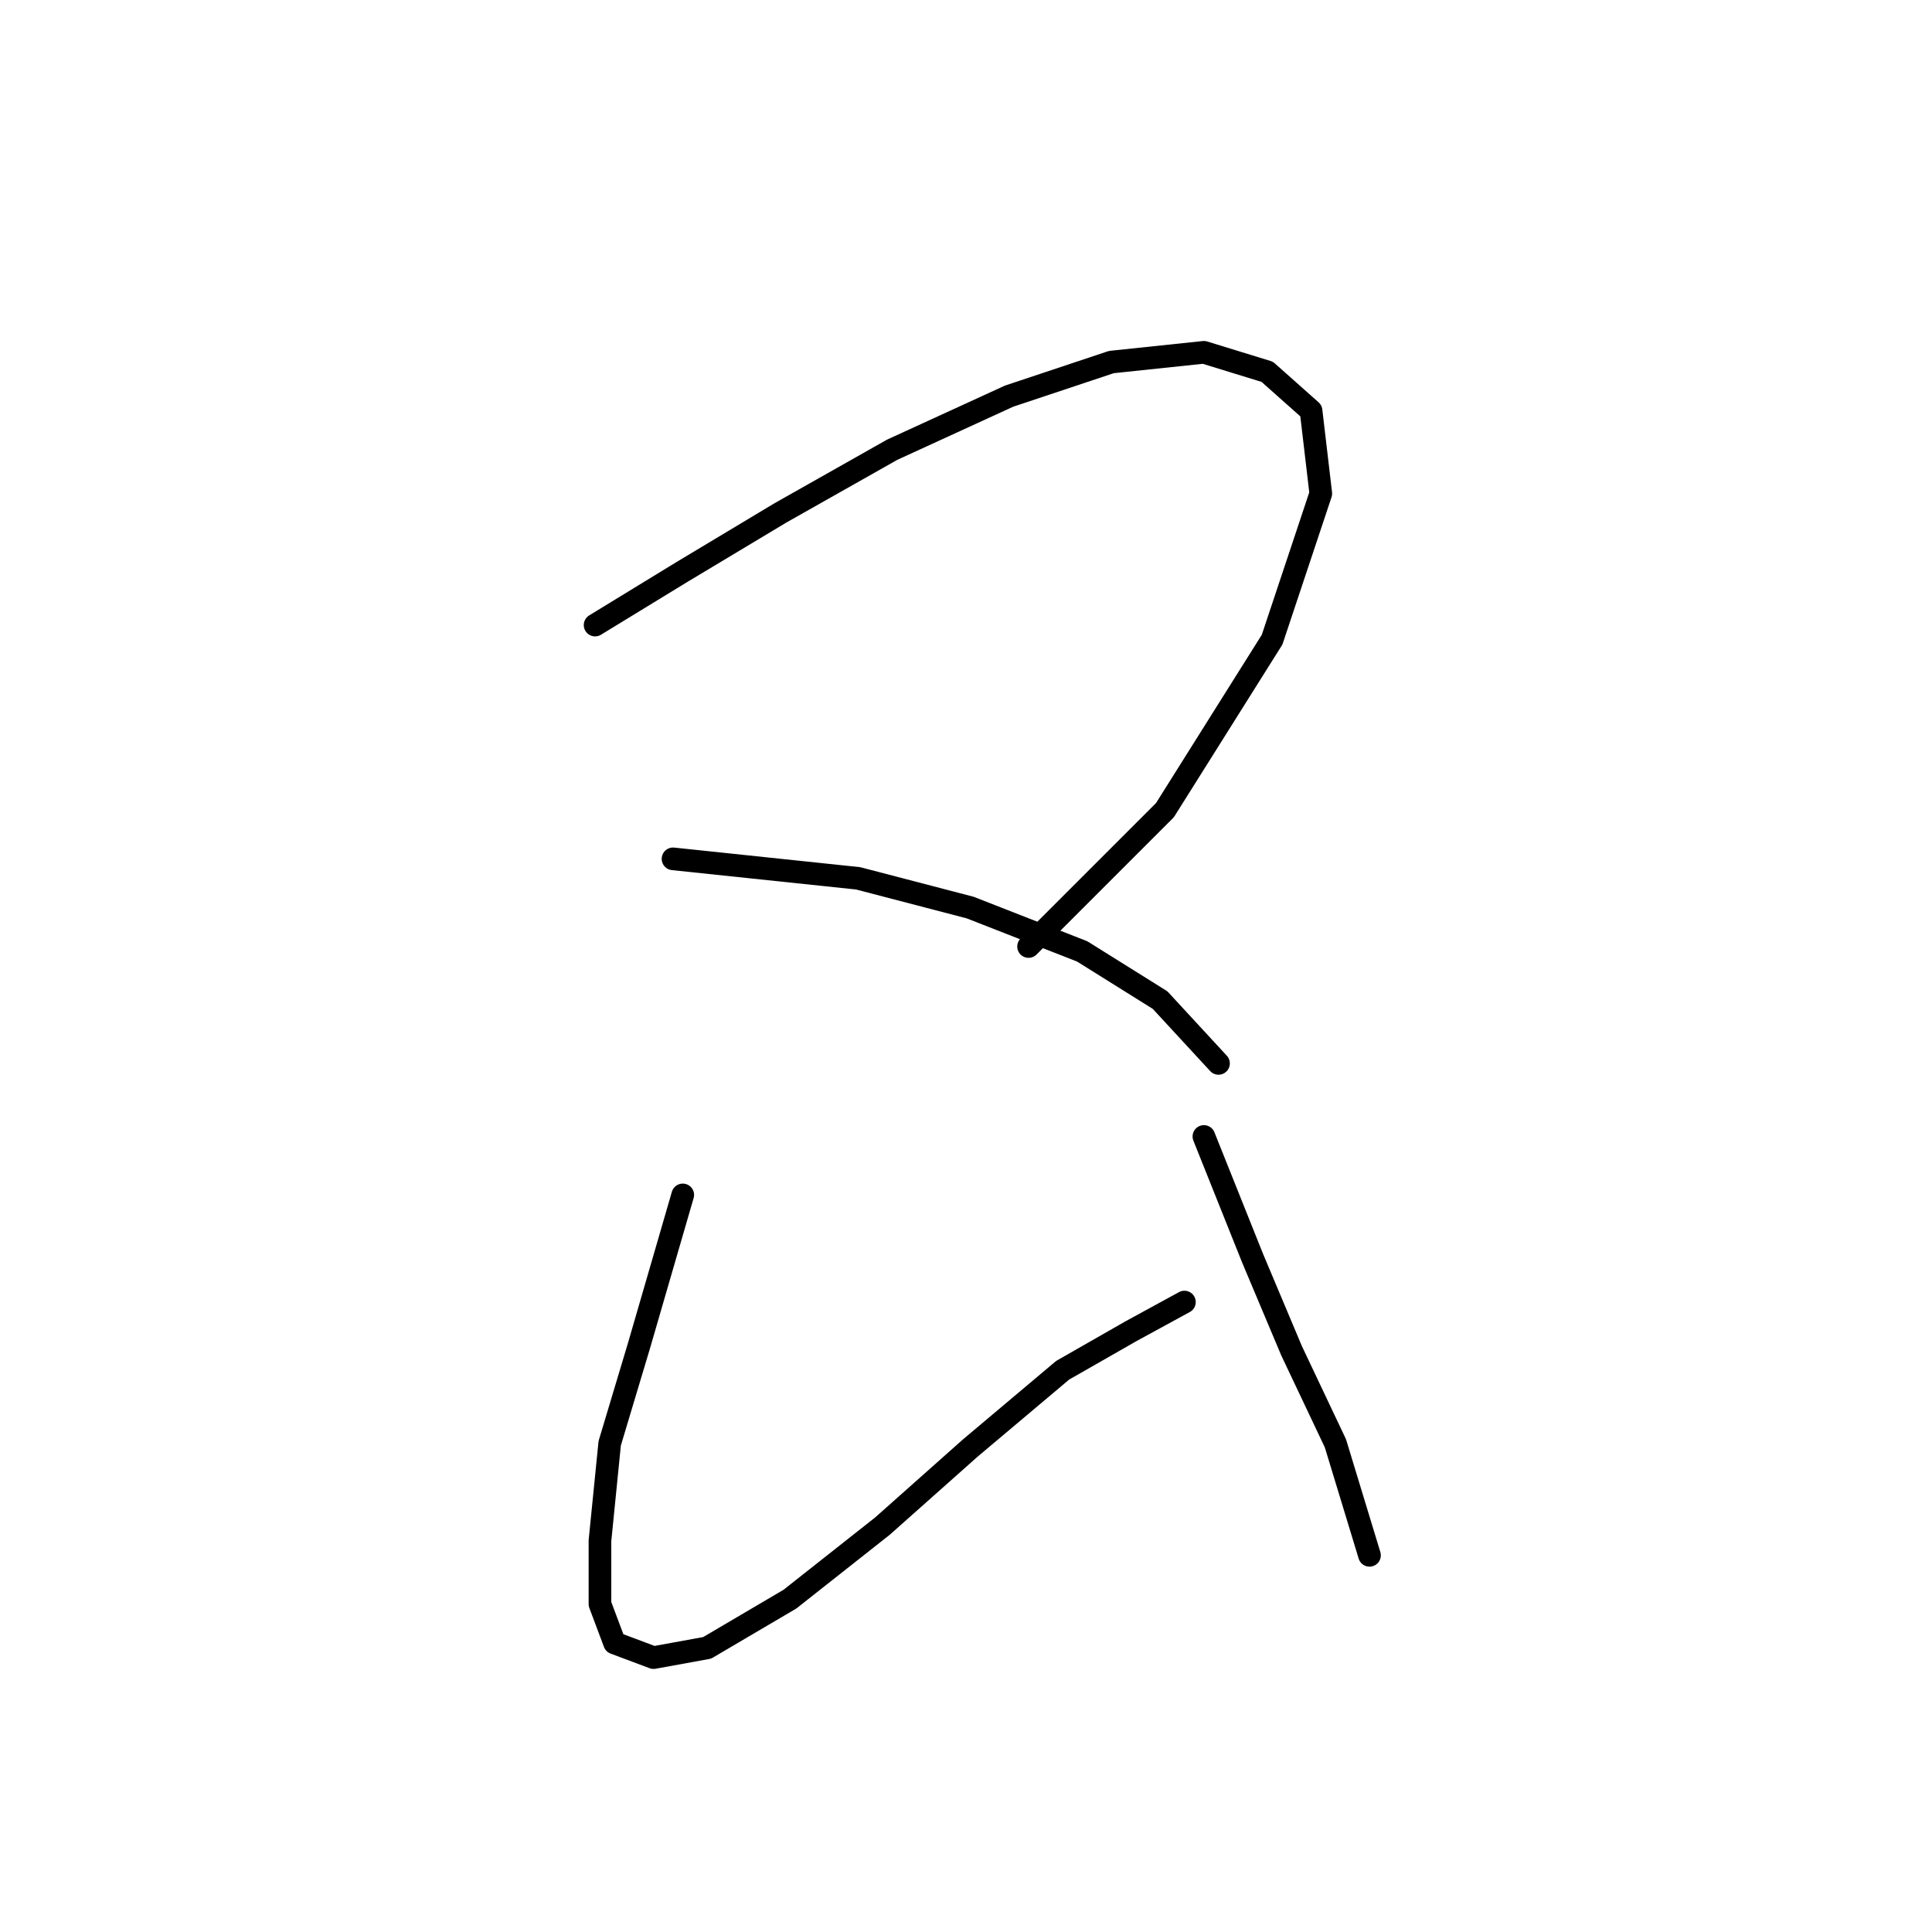 <?xml version="1.0" standalone="no"?>
    <svg width="256" height="256" xmlns="http://www.w3.org/2000/svg" version="1.1">
    <polyline stroke="black" stroke-width="3" stroke-linecap="round" fill="transparent" stroke-linejoin="round" points="78.853 82.824 90.469 75.725 103.377 67.981 118.22 59.591 133.709 52.492 147.262 47.974 159.523 46.683 167.913 49.265 173.722 54.428 175.012 65.399 168.559 84.76 154.361 107.348 136.29 125.418 136.29 125.418 " />
        <polyline stroke="black" stroke-width="3" stroke-linecap="round" fill="transparent" stroke-linejoin="round" points="89.179 113.802 113.703 116.383 128.546 120.255 143.389 126.063 153.715 132.517 161.46 140.907 161.46 140.907 " />
        <polyline stroke="black" stroke-width="3" stroke-linecap="round" fill="transparent" stroke-linejoin="round" points="90.469 158.332 84.661 178.338 80.789 191.245 79.498 204.153 79.498 212.543 81.434 217.705 86.597 219.642 93.696 218.351 104.667 211.897 116.929 202.217 128.546 191.891 140.808 181.565 149.843 176.402 156.942 172.53 156.942 172.53 " />
        <polyline stroke="black" stroke-width="3" stroke-linecap="round" fill="transparent" stroke-linejoin="round" points="159.523 150.587 165.977 166.722 171.14 178.984 176.948 191.245 181.466 206.089 181.466 206.089 " />
        </svg>